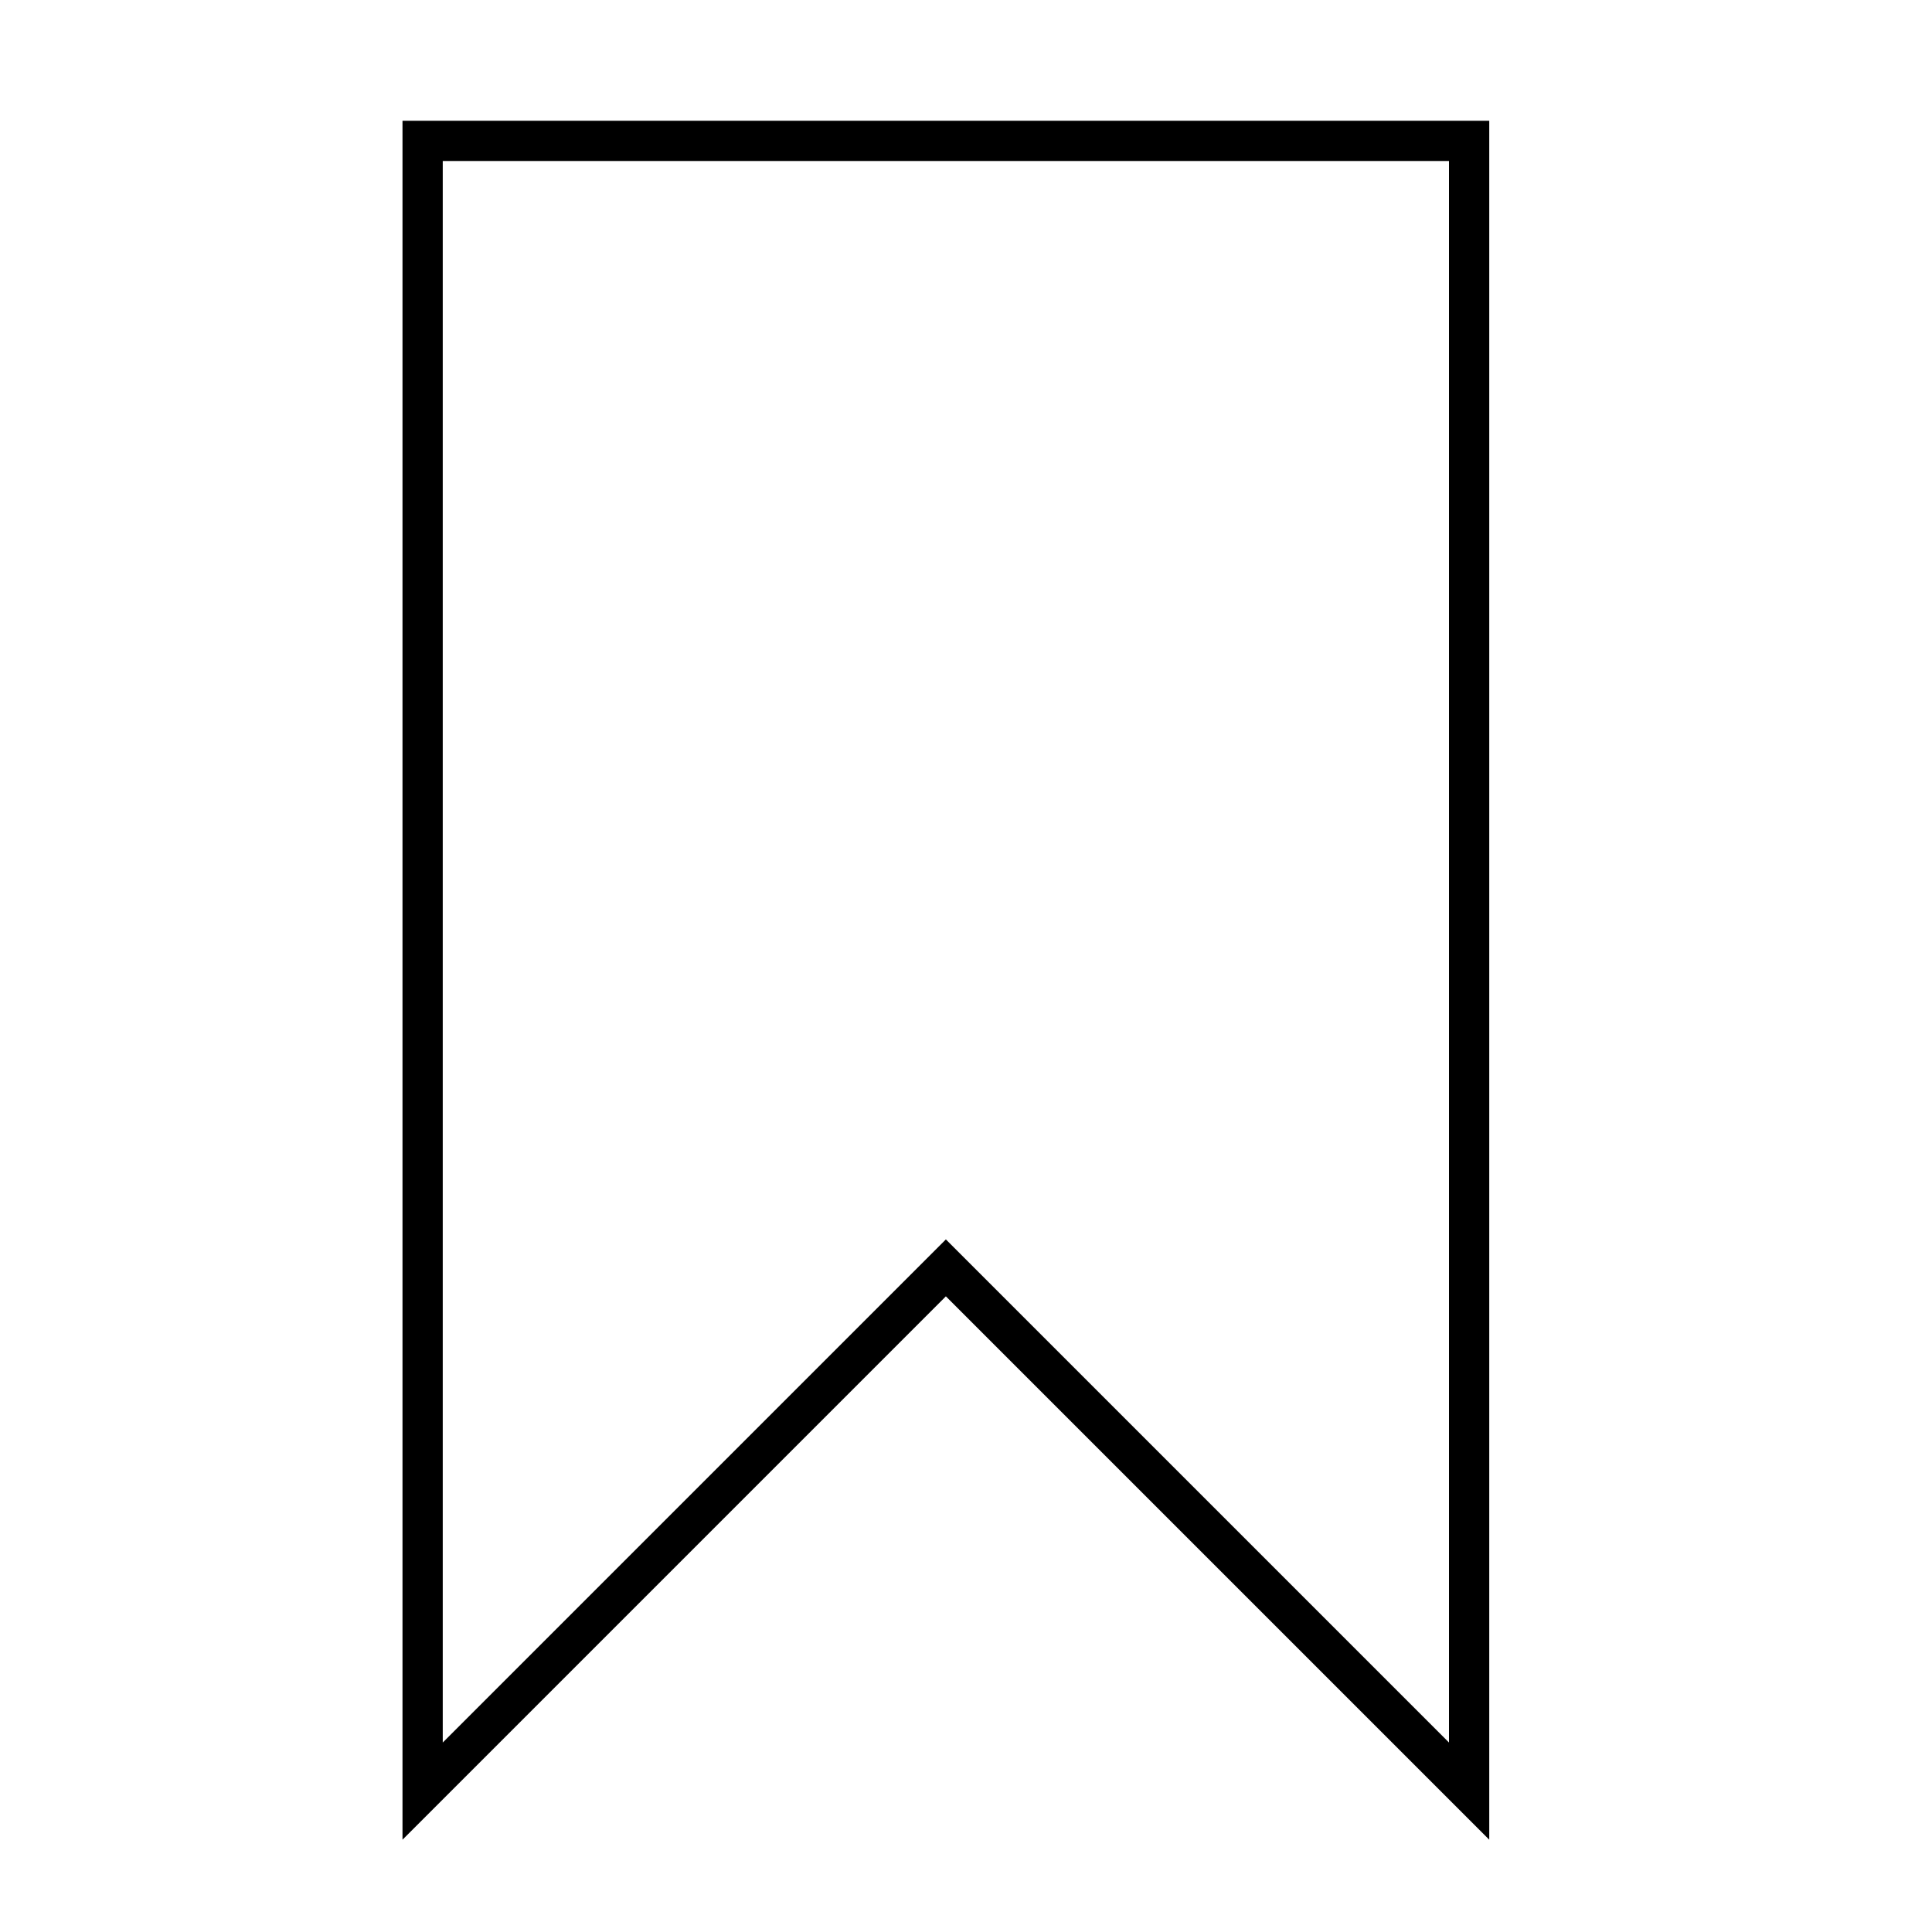 <?xml version="1.0" encoding="UTF-8" standalone="no"?>
<svg width="48px" height="48px" viewBox="0 0 48 48" version="1.1" xmlns="http://www.w3.org/2000/svg" xmlns:xlink="http://www.w3.org/1999/xlink">
    <!-- Generator: sketchtool 46.2 (44496) - http://www.bohemiancoding.com/sketch -->
    <title>bookmark-large</title>
    <desc>Created with sketchtool.</desc>
    <defs></defs>
    <g id="icons-published" stroke="none" stroke-width="1" fill="none" fill-rule="evenodd">
        <g id="briefing" transform="translate(-3456, -154)"></g>
        <g id="bookmark-large" stroke="#000000">
            <polygon id="Shape" points="36.5 44.5 23.5 31.5 10.5 44.5 10.5 3.5 36.5 3.5"></polygon>
        </g>
    </g>
</svg>